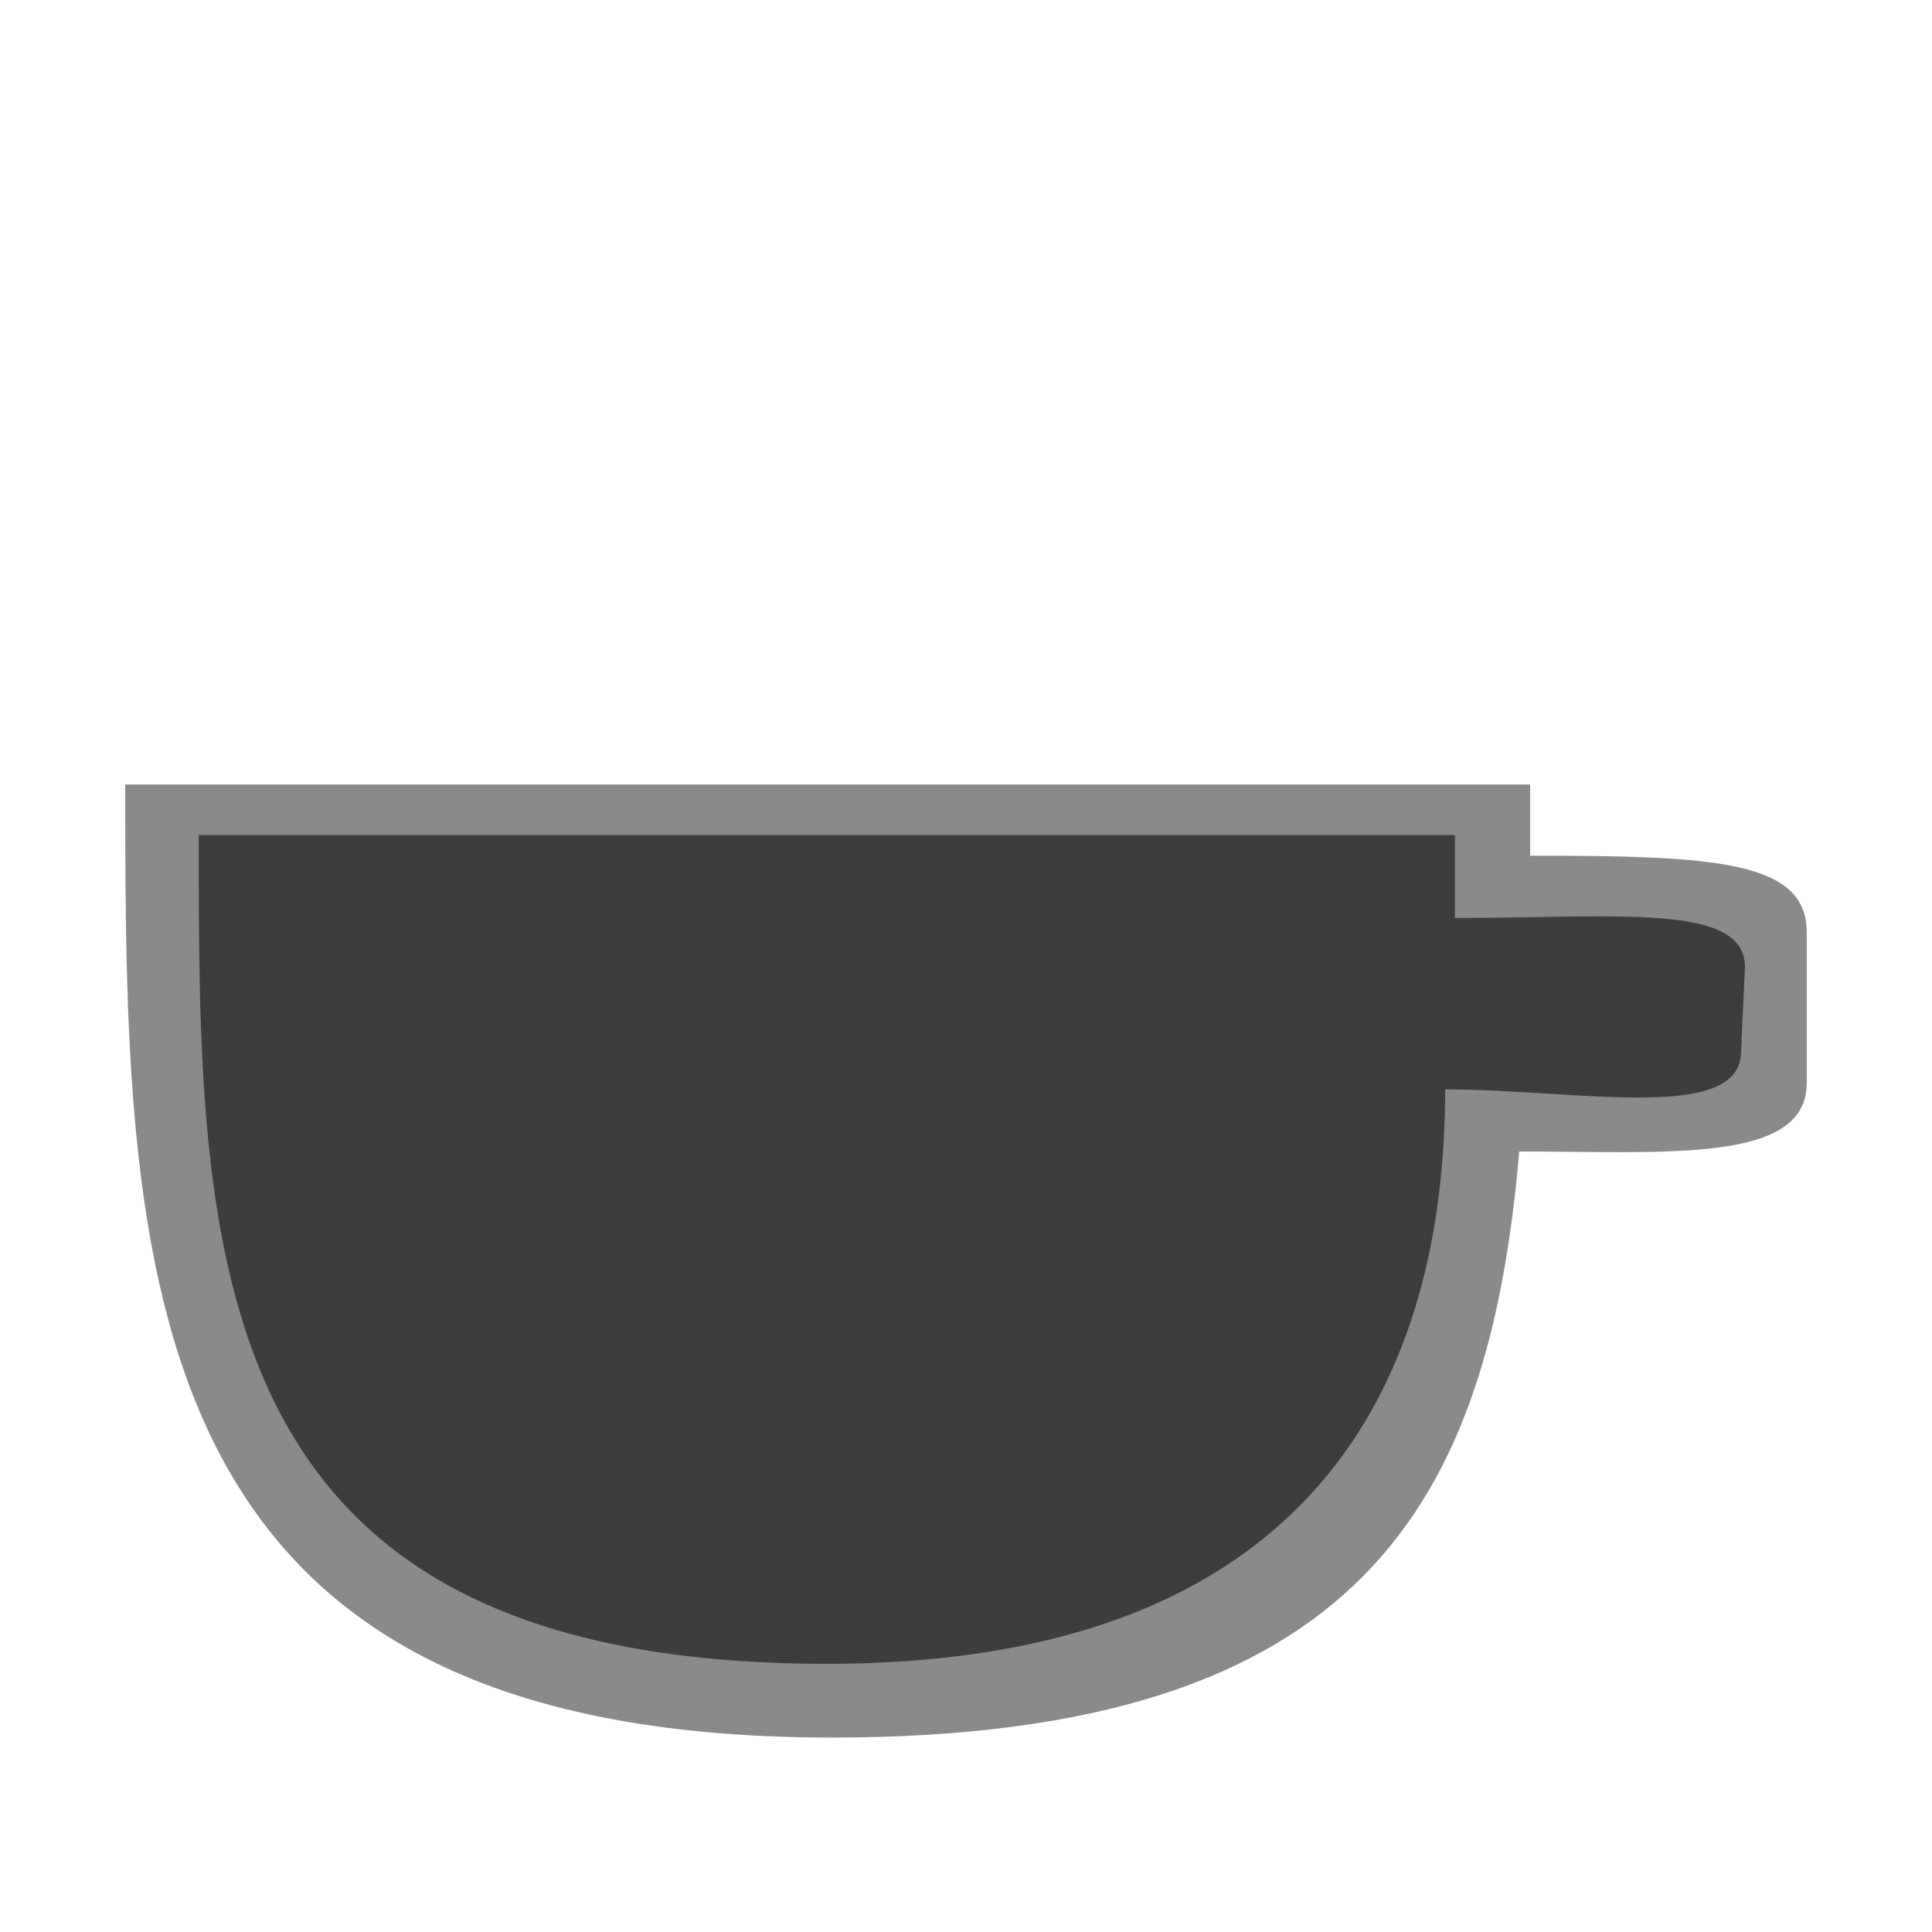 <svg xmlns="http://www.w3.org/2000/svg" version="1.0" width="22" height="22" style="display:inline"><path style="opacity:.6;fill:#3d3d3d;fill-opacity:1;stroke:none;stroke-width:1;marker-start:none" d="M1.426 8.933c0 5.582.045 10.853 8.046 10.853 6.06 0 7.484-2.697 7.828-6.674 1.677 0 3.274.141 3.274-.78v-1.715c0-.821-1.061-.873-3.15-.873v-.81H1.426z"/><path d="M2.263 9.508c0 4.777-.013 9.438 7.15 9.438 5.86 0 7.043-3.604 7.043-6.541 1.5 0 3.37.391 3.37-.432l.044-.96c0-.734-1.435-.56-3.303-.56v-.945H2.263z" style="fill:#3d3d3d;fill-opacity:1;stroke:none;stroke-width:1;marker-start:none"/></svg>